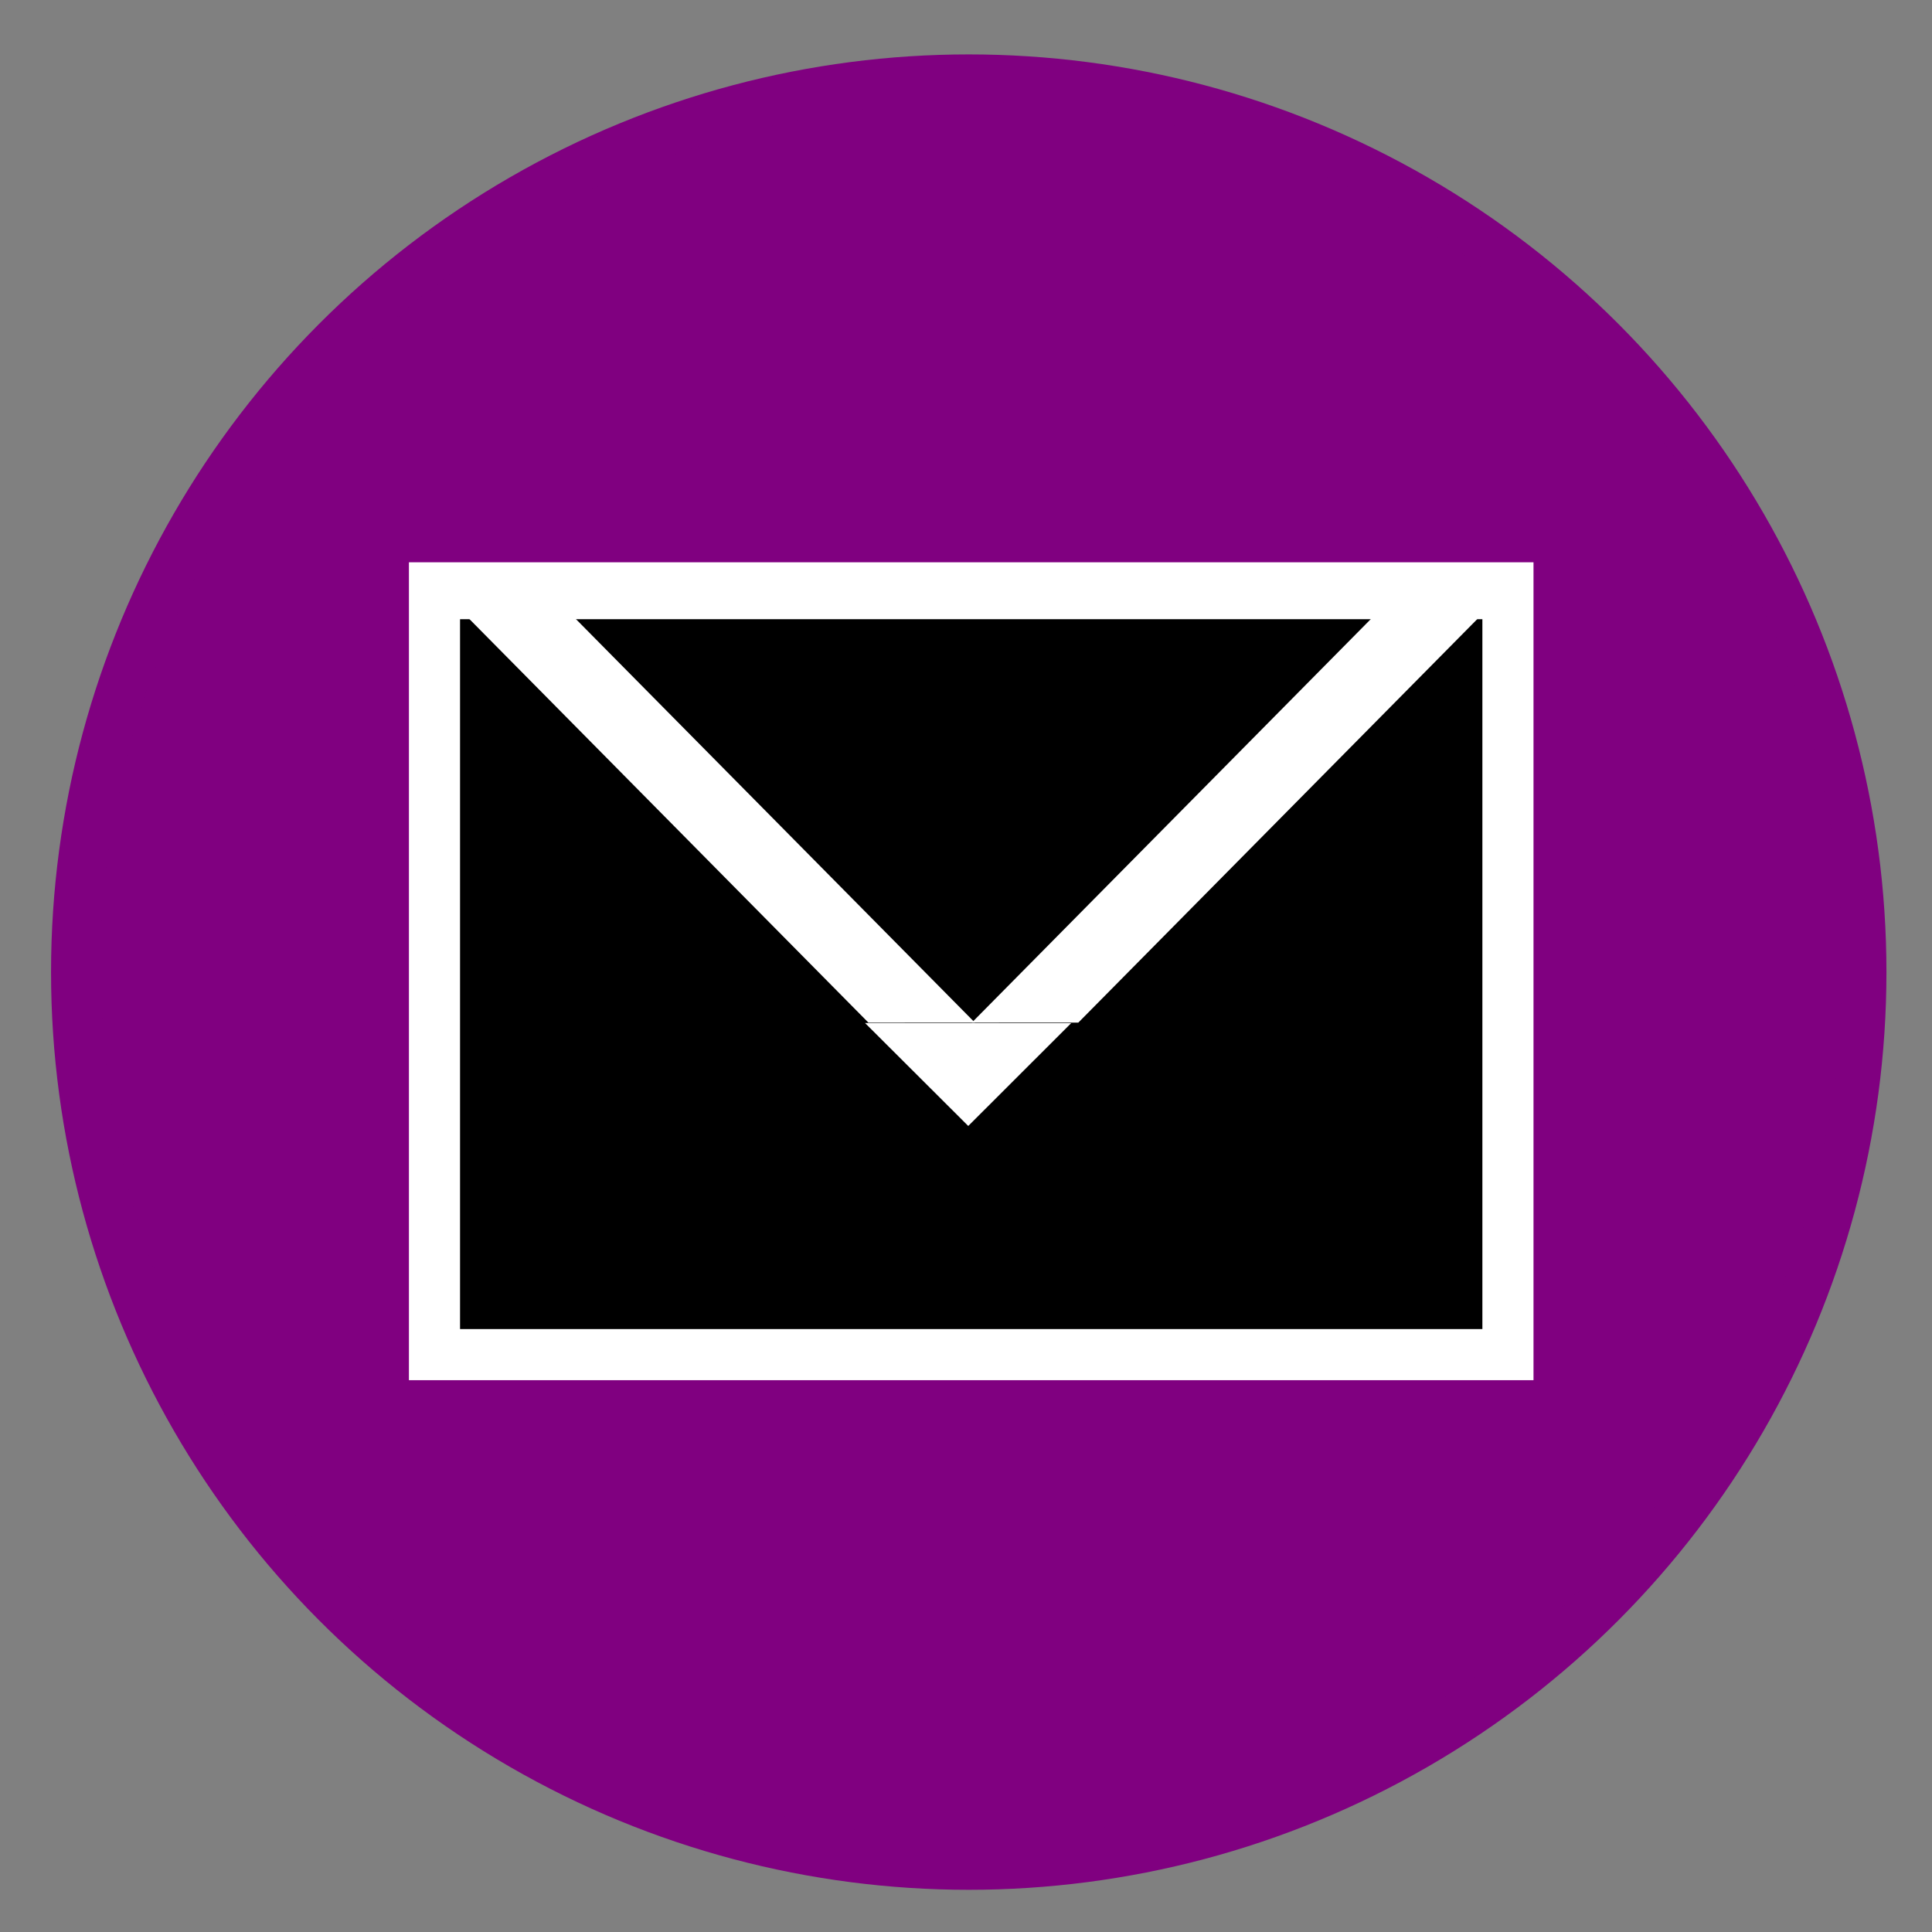 <?xml version="1.0" encoding="UTF-8" standalone="no"?>
<!-- Created with Inkscape (http://www.inkscape.org/) -->

<svg
   width="50mm"
   height="50mm"
   viewBox="0 0 50 50"
   version="1.1"
   id="svg2213"
   inkscape:version="1.1.2 (b8e25be833, 2022-02-05)"
   sodipodi:docname="Logo_mail.svg"
   xmlns:inkscape="http://www.inkscape.org/namespaces/inkscape"
   xmlns:sodipodi="http://sodipodi.sourceforge.net/DTD/sodipodi-0.dtd"
   xmlns="http://www.w3.org/2000/svg"
   xmlns:svg="http://www.w3.org/2000/svg">
  <rect x="0" y="0" width="50" height="50" fill="#808080" stroke="none"/>
  <sodipodi:namedview
     id="namedview2215"
     pagecolor="#ffffff"
     bordercolor="#666666"
     borderopacity="1.0"
     inkscape:pageshadow="2"
     inkscape:pageopacity="0.0"
     inkscape:pagecheckerboard="0"
     inkscape:document-units="mm"
     showgrid="true"
     showguides="true"
     inkscape:guide-bbox="true"
     inkscape:zoom="2.1593938"
     inkscape:cx="42.604549"
     inkscape:cy="-16.439799"
     inkscape:window-width="1005"
     inkscape:window-height="1008"
     inkscape:window-x="899"
     inkscape:window-y="0"
     inkscape:window-maximized="0"
     inkscape:current-layer="layer1">
    <inkscape:grid
       type="xygrid"
       id="grid2274" />
    <sodipodi:guide
       position="11.906,48.677"
       orientation="0,-1"
       id="guide2276" />
    <sodipodi:guide
       position="14.552,1.052"
       orientation="0,-1"
       id="guide2278" />
    <sodipodi:guide
       position="1.323,36.771"
       orientation="1,0"
       id="guide2280" />
    <sodipodi:guide
       position="48.948,31.479"
       orientation="1,0"
       id="guide2282" />
    <sodipodi:guide
       position="2.646,35.448"
       orientation="1,0"
       id="guide2650" />
    <sodipodi:guide
       position="13.229,47.354"
       orientation="0,-1"
       id="guide2652" />
    <sodipodi:guide
       position="47.625,20.896"
       orientation="1,0"
       id="guide2654" />
    <sodipodi:guide
       position="25.135,2.375"
       orientation="0,-1"
       id="guide2656" />
    <sodipodi:guide
       position="31.75,35.448"
       orientation="0,-1"
       id="guide2689" />
    <sodipodi:guide
       position="23.812,14.281"
       orientation="0,-1"
       id="guide2691" />
    <sodipodi:guide
       position="10.583,23.542"
       orientation="1,0"
       id="guide2693" />
    <sodipodi:guide
       position="39.688,22.219"
       orientation="1,0"
       id="guide2695" />
    <sodipodi:guide
       position="11.906,28.833"
       orientation="1,0"
       id="guide2697" />
    <sodipodi:guide
       position="23.812,34.125"
       orientation="0,-1"
       id="guide2699" />
    <sodipodi:guide
       position="22.49,15.604"
       orientation="0,-1"
       id="guide2701" />
    <sodipodi:guide
       position="38.365,20.896"
       orientation="1,0"
       id="guide2703" />
    <sodipodi:guide
       position="25.135,20.896"
       orientation="0,-1"
       id="guide2980" />
    <sodipodi:guide
       position="25.135,23.542"
       orientation="0,-1"
       id="guide2982" />
    <sodipodi:guide
       position="27.781,23.542"
       orientation="0.707,-0.707"
       id="guide2984" />
    <sodipodi:guide
       position="21.167,24.865"
       orientation="-0.707,-0.707"
       id="guide2986" />
    <sodipodi:guide
       position="19.844,28.833"
       orientation="-0.707,-0.707"
       id="guide2988" />
    <sodipodi:guide
       position="30.427,28.833"
       orientation="0.707,-0.707"
       id="guide2990" />
  </sodipodi:namedview>
  <defs
     id="defs2210" />
  <g
     inkscape:label="Layer 1"
     inkscape:groupmode="layer"
     id="layer1">
    <circle
       style="fill:#800080;stroke:#0000ff;stroke-width:0"
       id="path2559"
       cx="25.071"
       cy="25.158"
       r="23.75" />
    <ellipse
       style="fill:#800080;stroke:#0000ff;stroke-width:0"
       id="path2559-4"
       cx="25.141"
       cy="25.094"
       rx="22.537"
       ry="22.45" />
    <rect
       style="fill:#ffffff;stroke:#0000ff;stroke-width:0"
       id="rect2727"
       width="29.104"
       height="21.167"
       x="10.583"
       y="14.552"
       ry="3.1789145e-07" />
    <rect
       style="fill:#000000;stroke:#0000ff;stroke-width:0"
       id="rect2727-5"
       width="26.458"
       height="18.371"
       x="11.906"
       y="16.025"
       ry="0" />
    <rect
       style="fill:#ffffff;stroke:#0000ff;stroke-width:0"
       id="rect3384"
       width="2.756"
       height="14.889"
       x="51.318"
       y="22.334"
       transform="matrix(1,1.4692879e-7,-0.703,0.711,0,0)" />
    <rect
       style="fill:#ffffff;stroke:#0000ff;stroke-width:0"
       id="rect3384-5"
       width="2.756"
       height="14.889"
       x="-3.693"
       y="-37.223"
       transform="matrix(1,-1.4692879e-7,-0.703,-0.711,0,0)" />
    <path
       sodipodi:type="star"
       style="fill:#ffffff;stroke:#0000ff;stroke-width:0"
       id="path3644"
       inkscape:flatsided="false"
       sodipodi:sides="3"
       sodipodi:cx="57"
       sodipodi:cy="89"
       sodipodi:r1="11.661904"
       sodipodi:r2="5.8309517"
       sodipodi:arg1="0.5404195"
       sodipodi:arg2="1.5876171"
       inkscape:rounded="0"
       inkscape:randomized="0"
       transform="matrix(0.128,-0.133,0.231,0.074,-2.799,28.36)"
       inkscape:transform-center-y="0.44464836"
       d="M 67,95 56.902,94.83 46.804,94.66 52,86 l 5.196,-8.66 4.902,8.83 z" />
  </g>
</svg>
